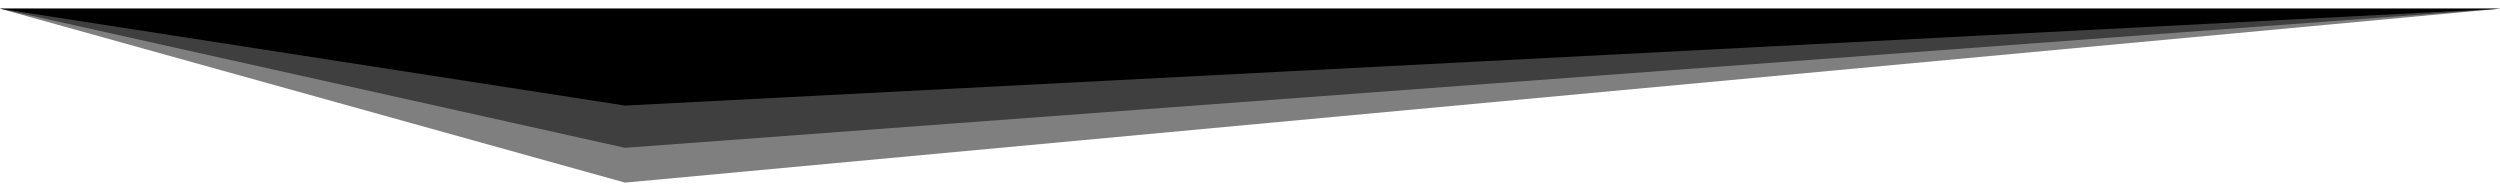 <svg
	width="230"
	height="17"
	viewBox="0 0 230 17"
	xmlns="http://www.w3.org/2000/svg"
	data-test="triangle-4"
>
	<path opacity="0.5" d="M0 0.8H230L57.5 16.8L0 0.8Z" />
	<path opacity="0.5" d="M0 0.8H230L57.5 13.6L0 0.8Z" />
	<path d="M0 0.8H230L57.5 9.714L0 0.8Z" />
</svg>
